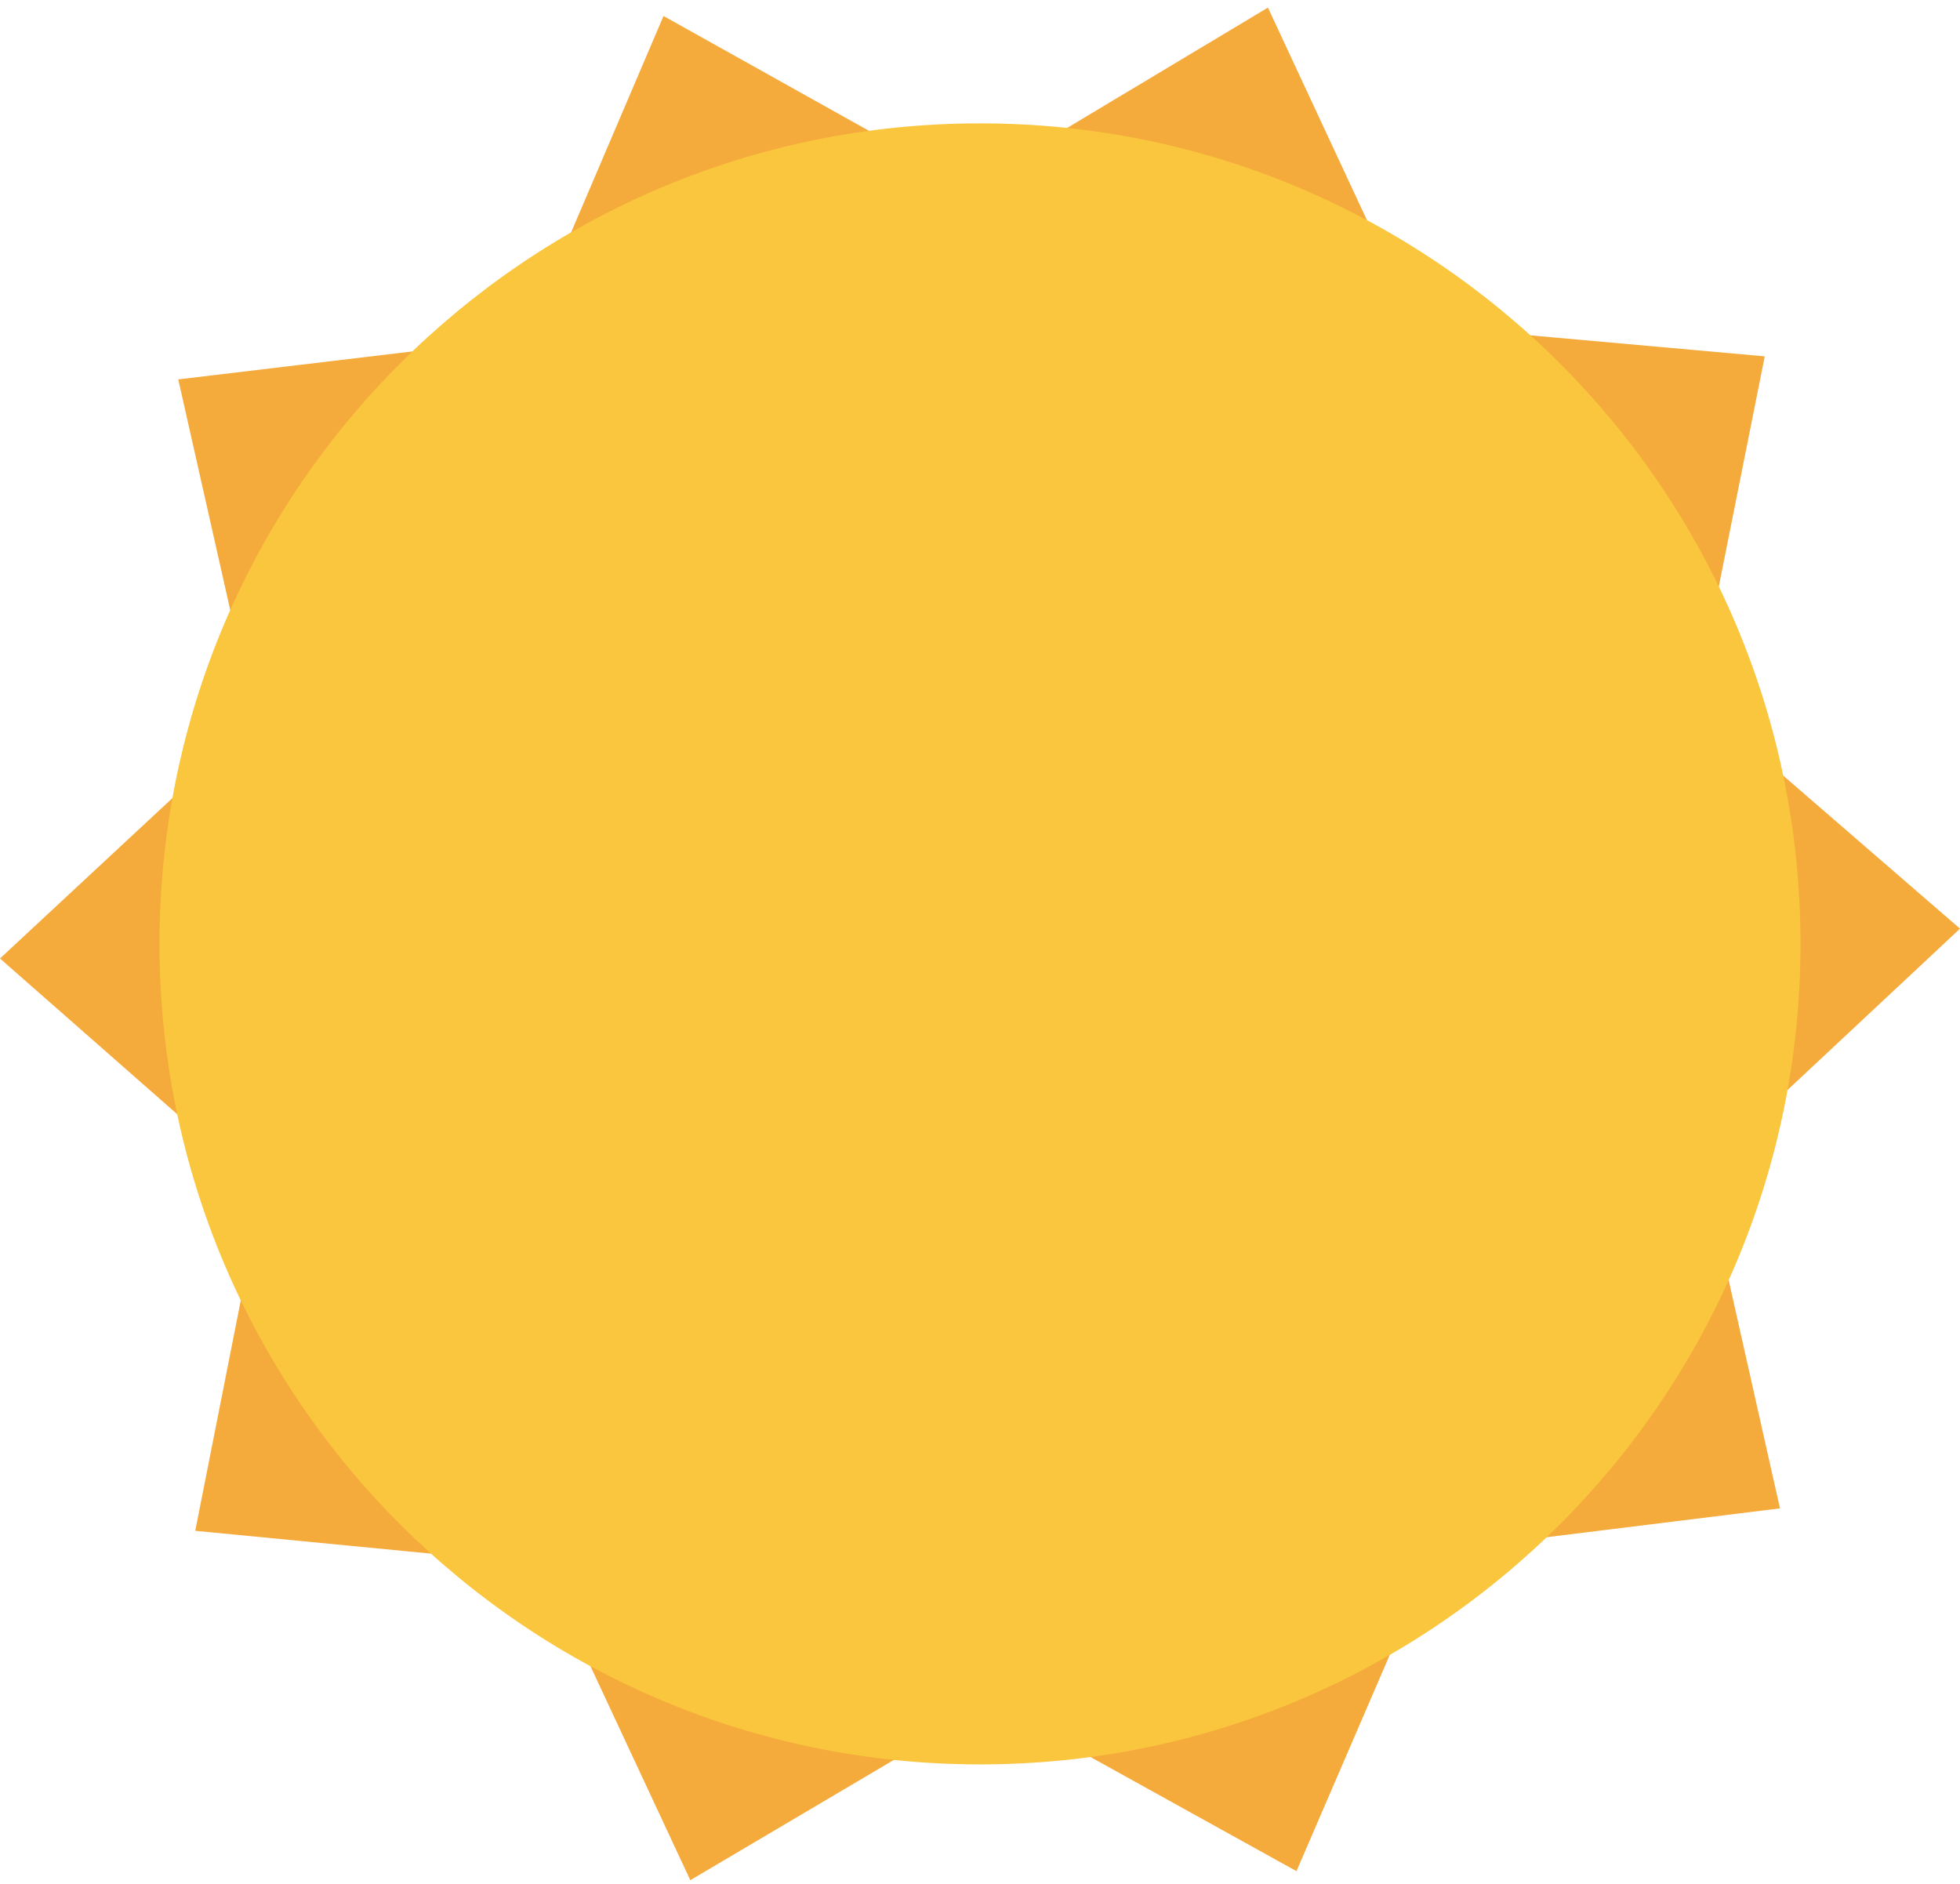 <svg viewBox="0 0 129 124" fill="none" xmlns="http://www.w3.org/2000/svg">
<path d="M43.671 1.053L63.779 12.29L83.451 0.5L93.183 21.395L116.149 23.454L111.632 46.085L129 61.12L112.123 76.904L117.152 99.273L94.416 102.083L85.329 123.149L65.261 112.029L45.433 123.743L35.739 102.964L12.851 100.749L17.291 78.274L0 63.083L16.801 47.455L11.732 24.97L34.624 22.236L43.671 1.053Z" fill="#F5AA3C"/>
<path d="M64.501 116.124C94.325 116.124 118.503 91.946 118.503 62.121C118.503 32.297 94.325 8.119 64.501 8.119C34.676 8.119 10.498 32.297 10.498 62.121C10.498 91.946 34.676 116.124 64.501 116.124Z" fill="#FAC63E"/>
</svg>
